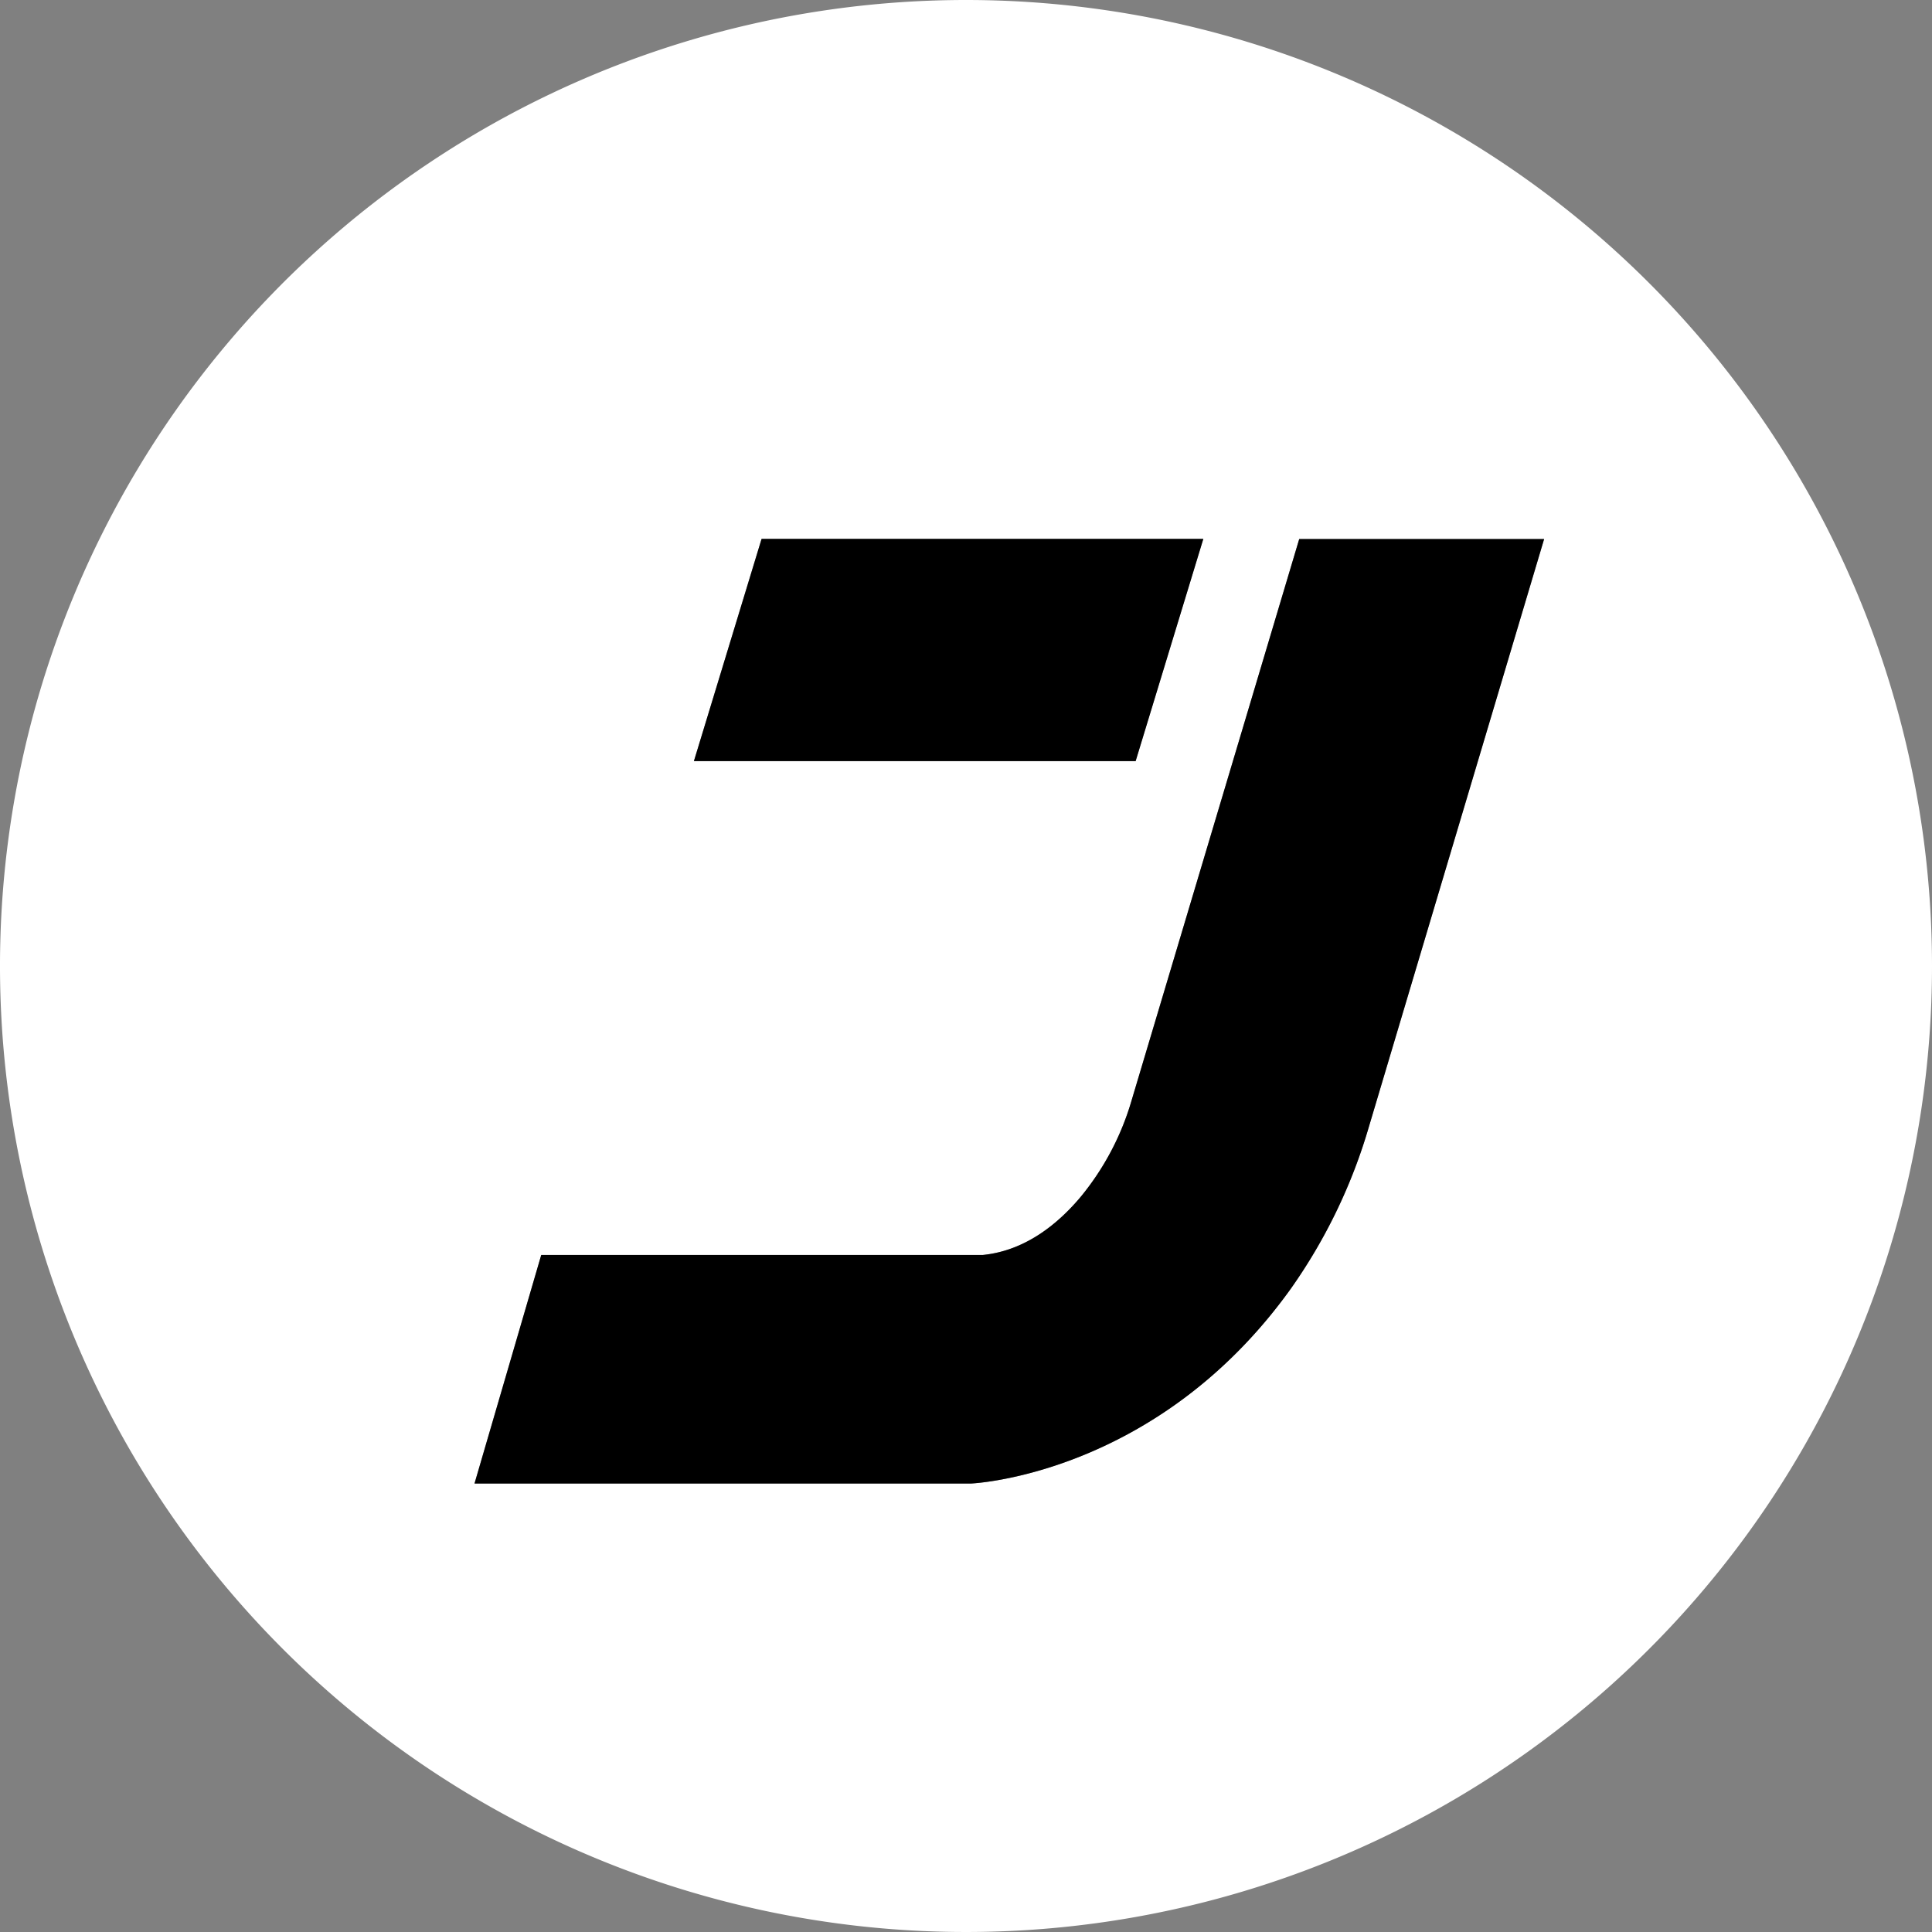 <svg id="图层_1" data-name="图层 1" xmlns="http://www.w3.org/2000/svg" viewBox="0 0 283.46 283.46"><rect x="0" y="0" width="283.46" height="283.46" fill="#808080" stroke="none"/><defs><style>.cls-1{fill:#fff;}</style></defs><path class="cls-1" d="M141.73,0A141.73,141.73,0,1,0,283.46,141.73,141.74,141.74,0,0,0,141.73,0Zm-30,79.07h64.81l-9.93,32.6H101.81Zm89.12,86.19A79.87,79.87,0,0,1,189.44,189c-19.72,27.57-47,28.66-47,28.66H69.62l9.79-33.53h64.2l.57,0c6.18-.61,11-4.49,14.41-8.57a39.73,39.73,0,0,0,7.46-14.19l24.57-82.28h35.93Z"/><polygon points="111.74 79.07 176.55 79.07 166.62 111.67 101.81 111.67 111.74 79.07"/><path d="M200.86,165.26A79.87,79.87,0,0,1,189.44,189c-19.72,27.57-47,28.66-47,28.66H69.62l9.79-33.53h64.2l.57,0c6.18-.61,11-4.49,14.41-8.57a39.73,39.73,0,0,0,7.46-14.19l24.57-82.28h35.93Z"/></svg>